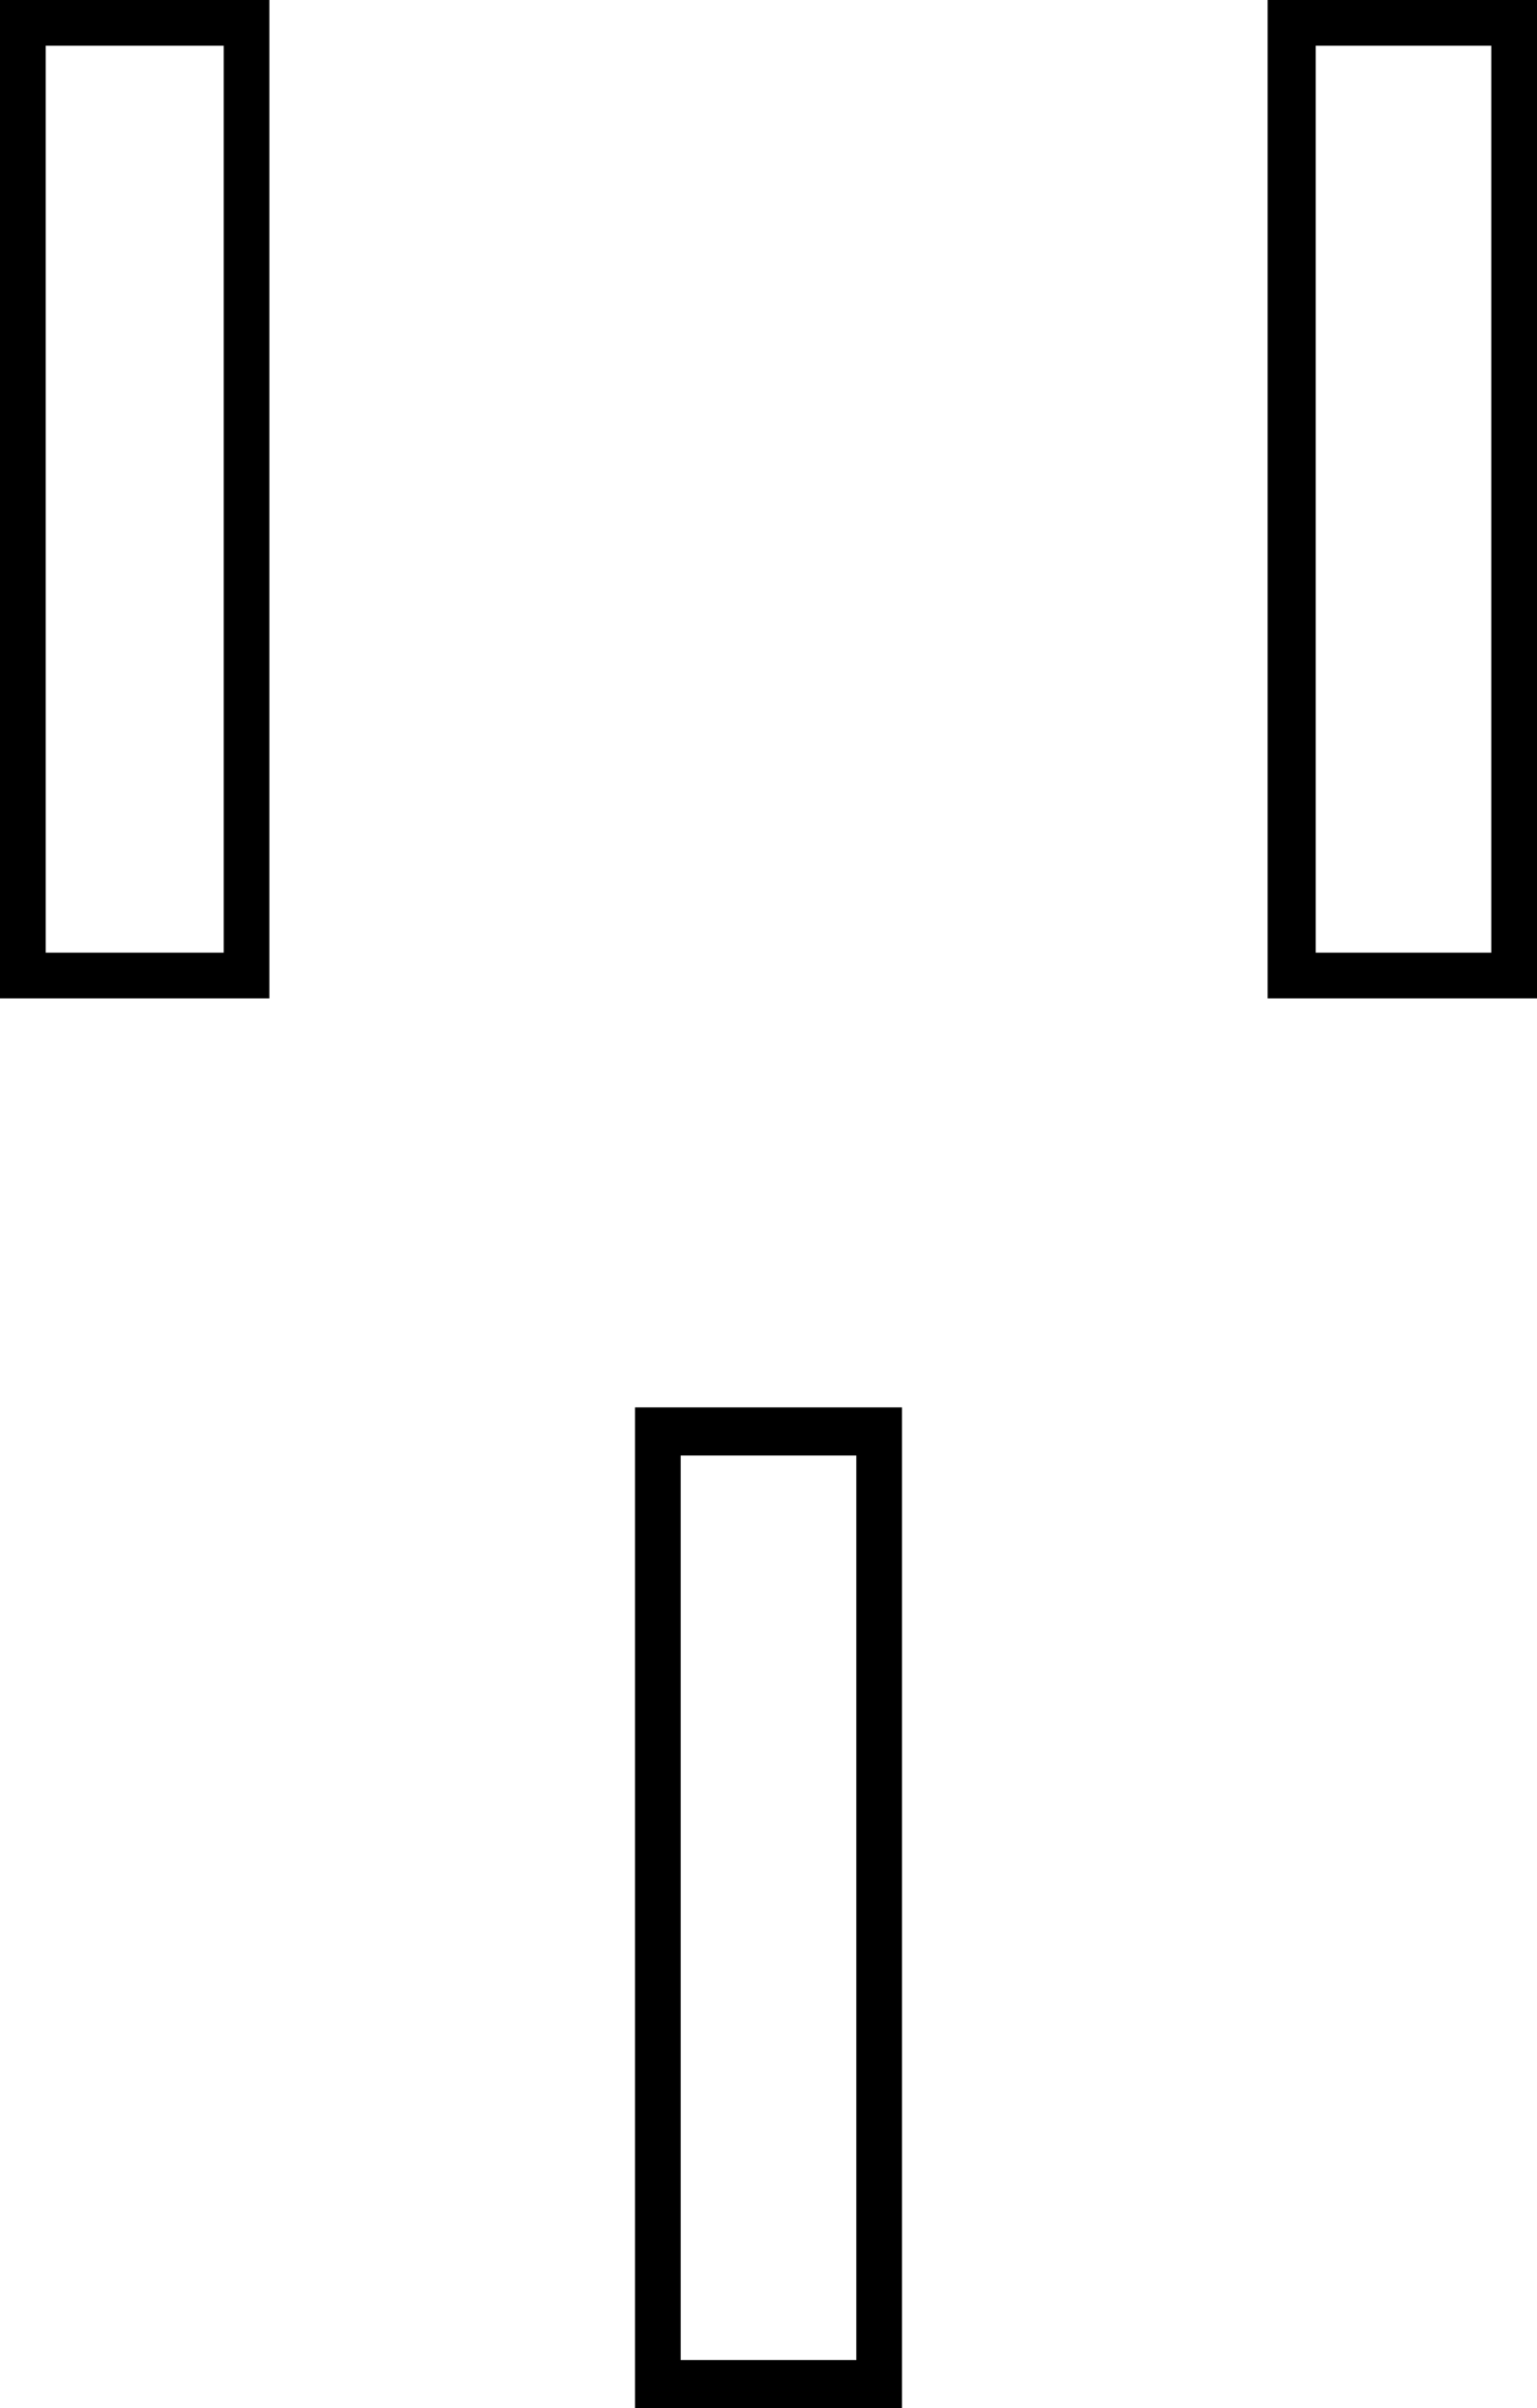 <svg xmlns="http://www.w3.org/2000/svg" viewBox="-10 0 639 1001"><path d="M517 415V0h112v415zm-527 0V0h112v415zm19-19h74V19H9zm528 0h73V19h-73zm-283 605V585h111v416zm19-20h73V605h-73z" fill="currentColor"/></svg>
